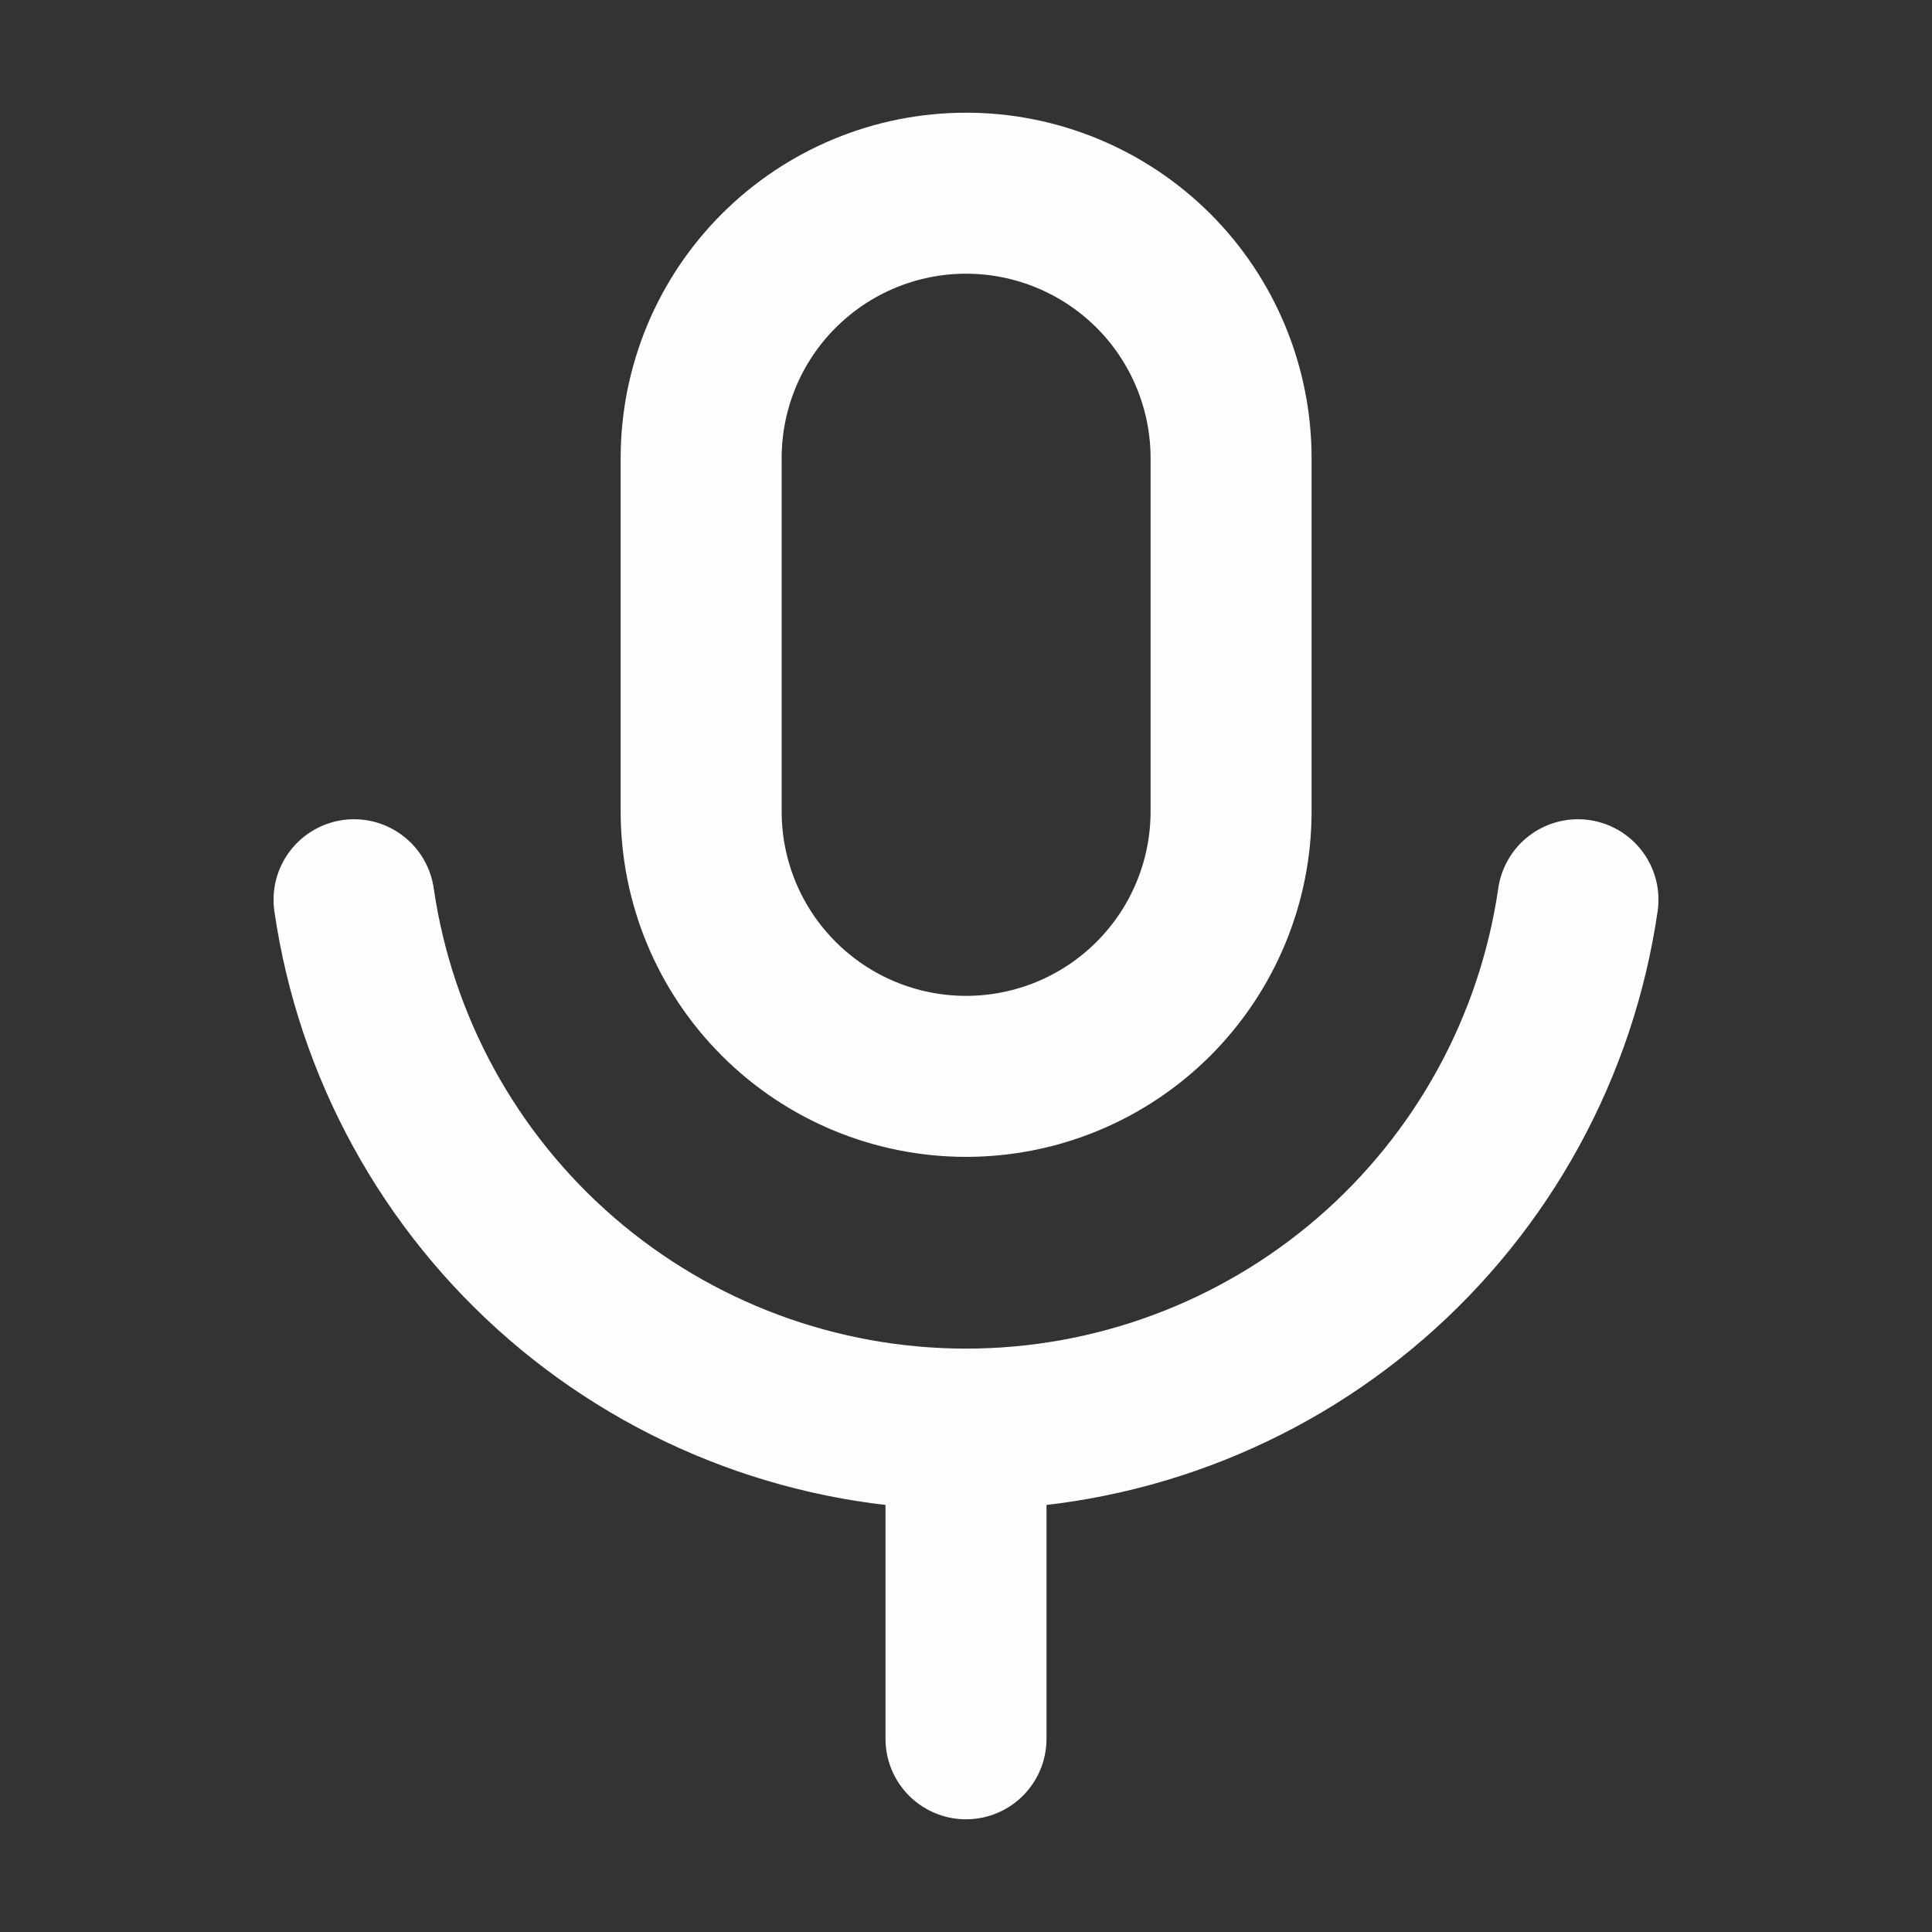 <svg width="24" height="24" viewBox="0 0 24 24" fill="none" xmlns="http://www.w3.org/2000/svg">
<rect x="0" y="0" width="24" height="24" fill="#333333" stroke="none"/>
<path d="M4.398 11.177C4.664 13.004 5.578 14.673 6.974 15.881C8.37 17.088 10.154 17.753 12 17.753M12 17.753C13.846 17.753 15.63 17.088 17.026 15.881C18.422 14.673 19.336 13.004 19.602 11.177M12 17.753V21.6M12.001 2.4C11.128 2.4 10.291 2.747 9.674 3.364C9.056 3.981 8.71 4.819 8.71 5.691V10.08C8.71 10.953 9.056 11.79 9.674 12.407C10.291 13.025 11.128 13.371 12.001 13.371C12.874 13.371 13.711 13.025 14.329 12.407C14.946 11.79 15.293 10.953 15.293 10.08V5.691C15.293 4.819 14.946 3.981 14.329 3.364C13.711 2.747 12.874 2.4 12.001 2.4Z" stroke="#FFFDFD" stroke-width="2" stroke-linecap="round" stroke-linejoin="round"/>
</svg>
